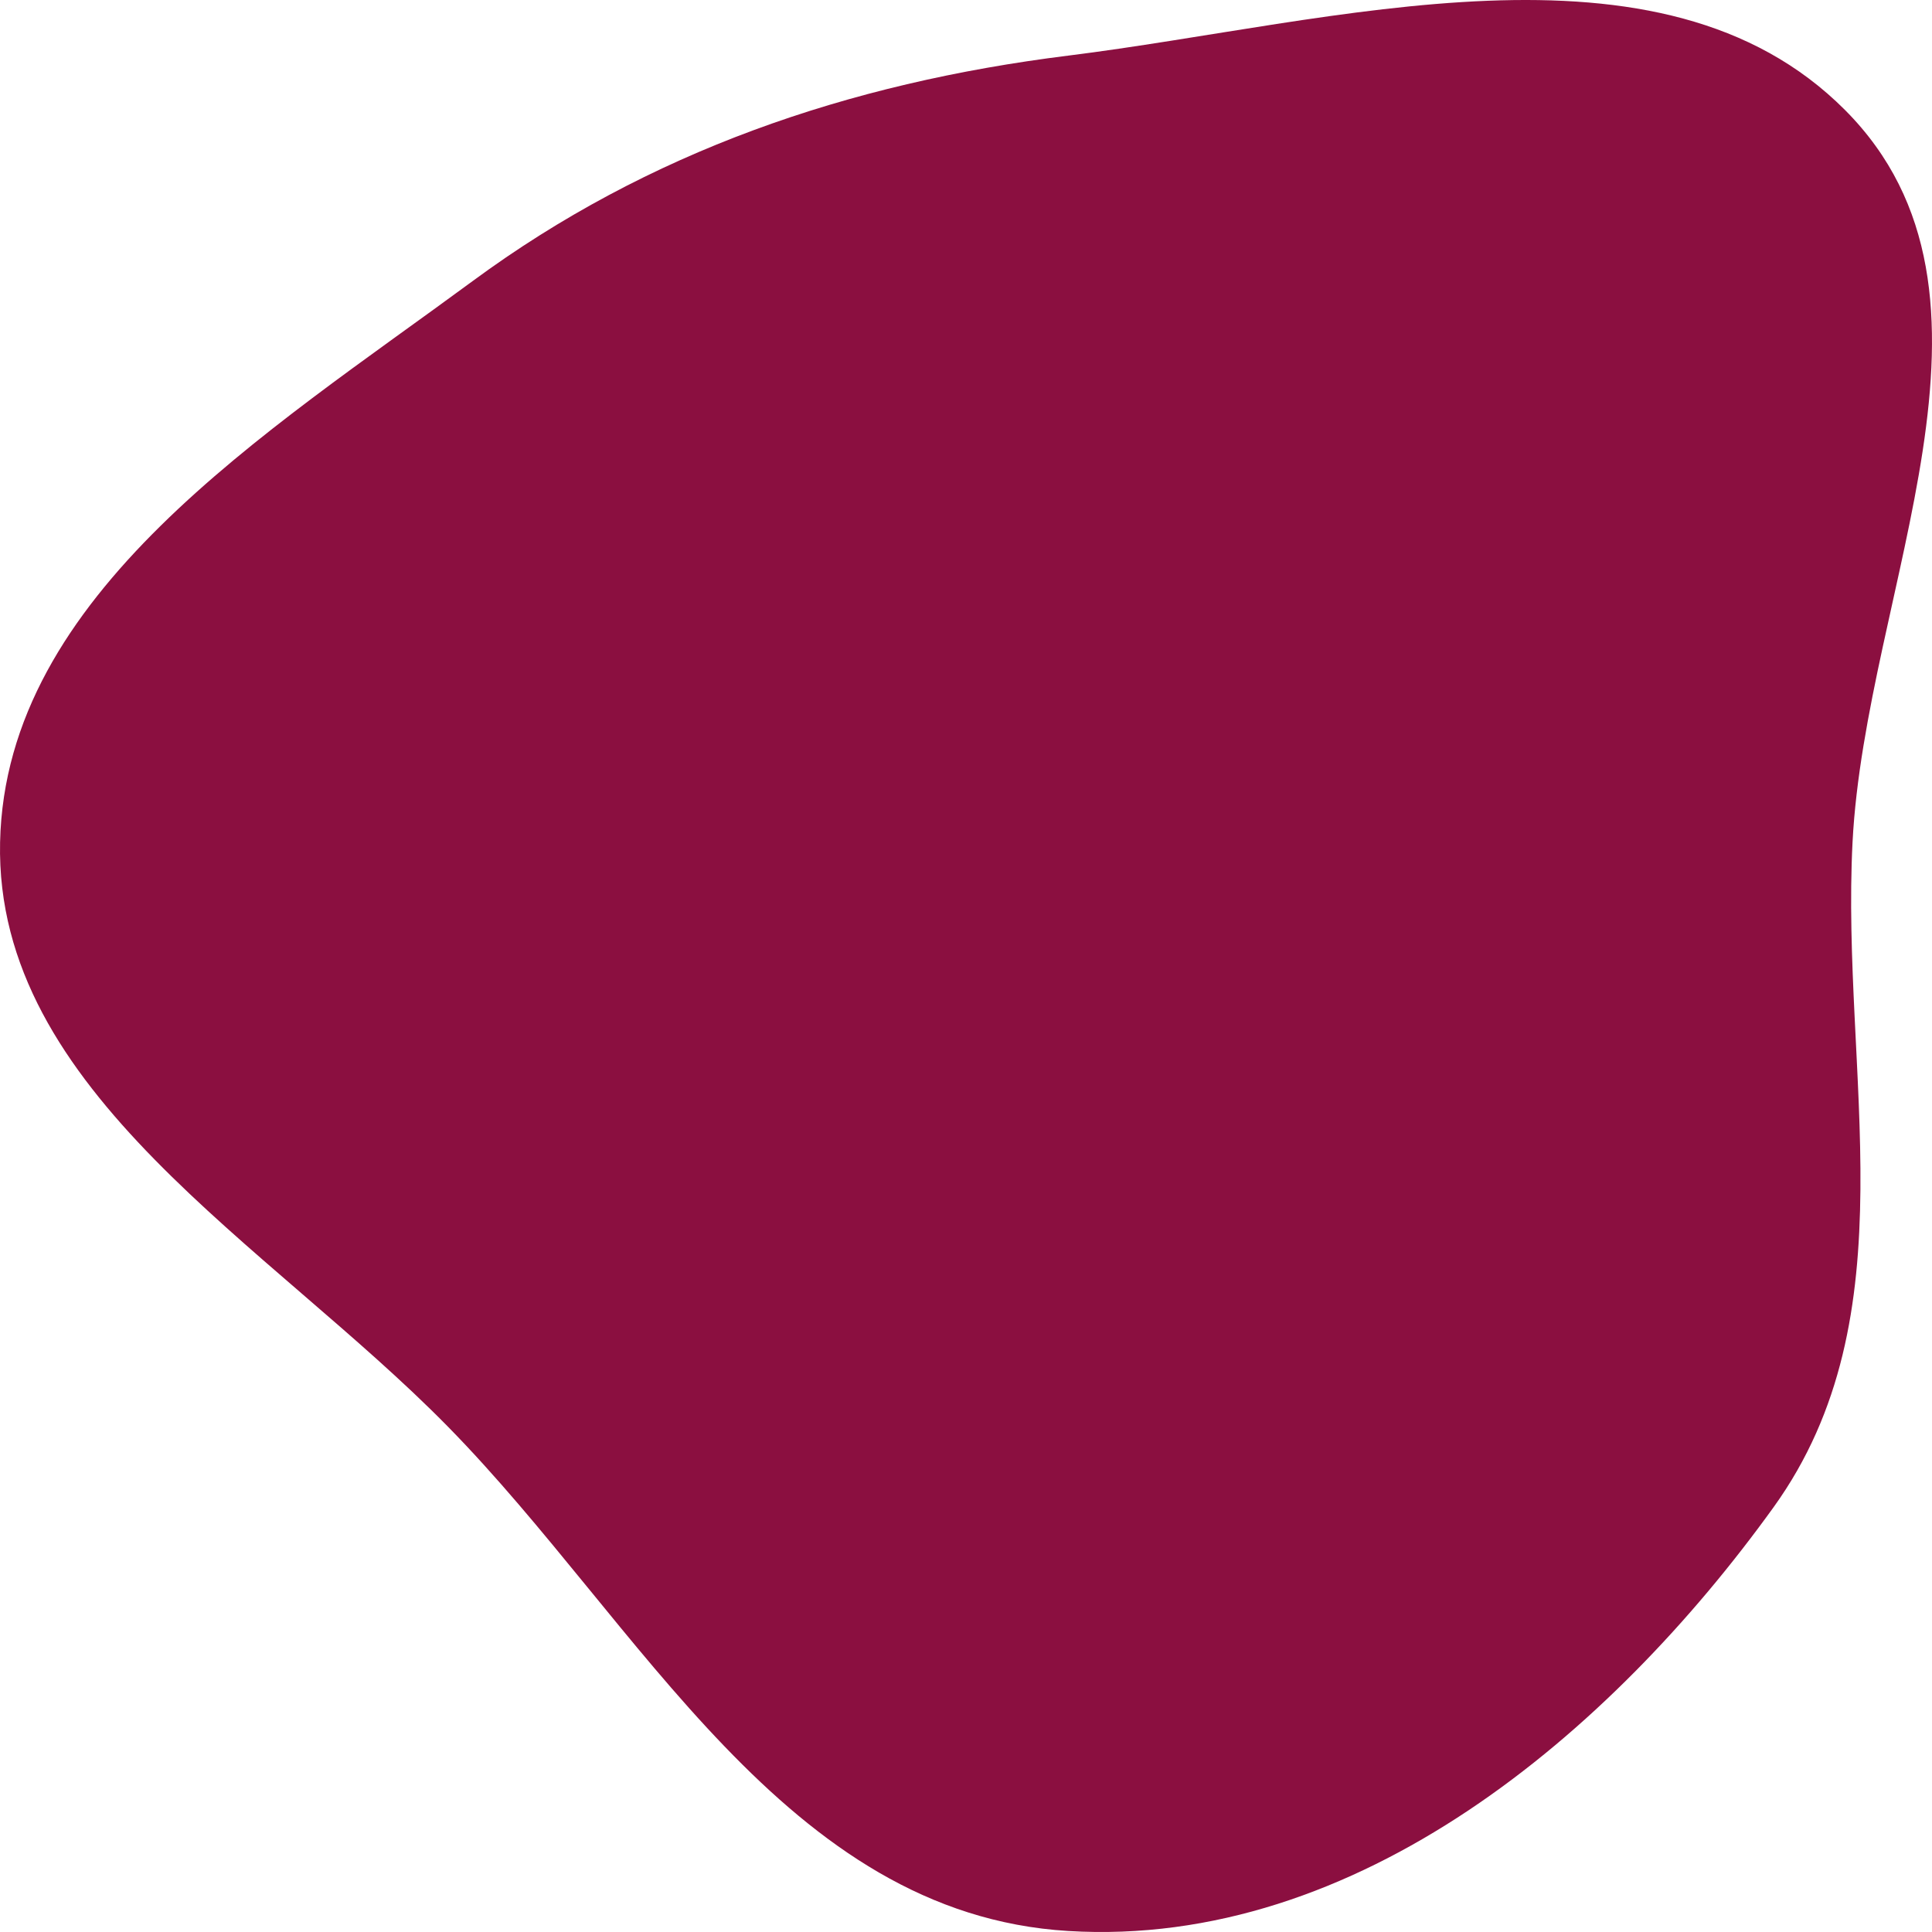 <svg xmlns="http://www.w3.org/2000/svg" width="384" height="384" viewBox="0 0 384 384" fill="none">
<path fill-rule="evenodd" clip-rule="evenodd" d="M212.326 383.801C269.807 387.285 320.144 344.505 352.507 299.58C379.97 261.457 365.853 213.445 368.207 167.413C370.782 117.032 403.344 58.613 366.704 21.86C329.965 -14.992 265.506 4.427 212.326 11.053C168.518 16.51 128.806 30.189 93.983 55.836C52.716 86.228 1.078 118.053 0.016 167.413C-1.053 217.082 53.299 247.144 89.081 283.612C127.373 322.64 156.052 380.39 212.326 383.801Z" fill="#8B0F40"/>
</svg>